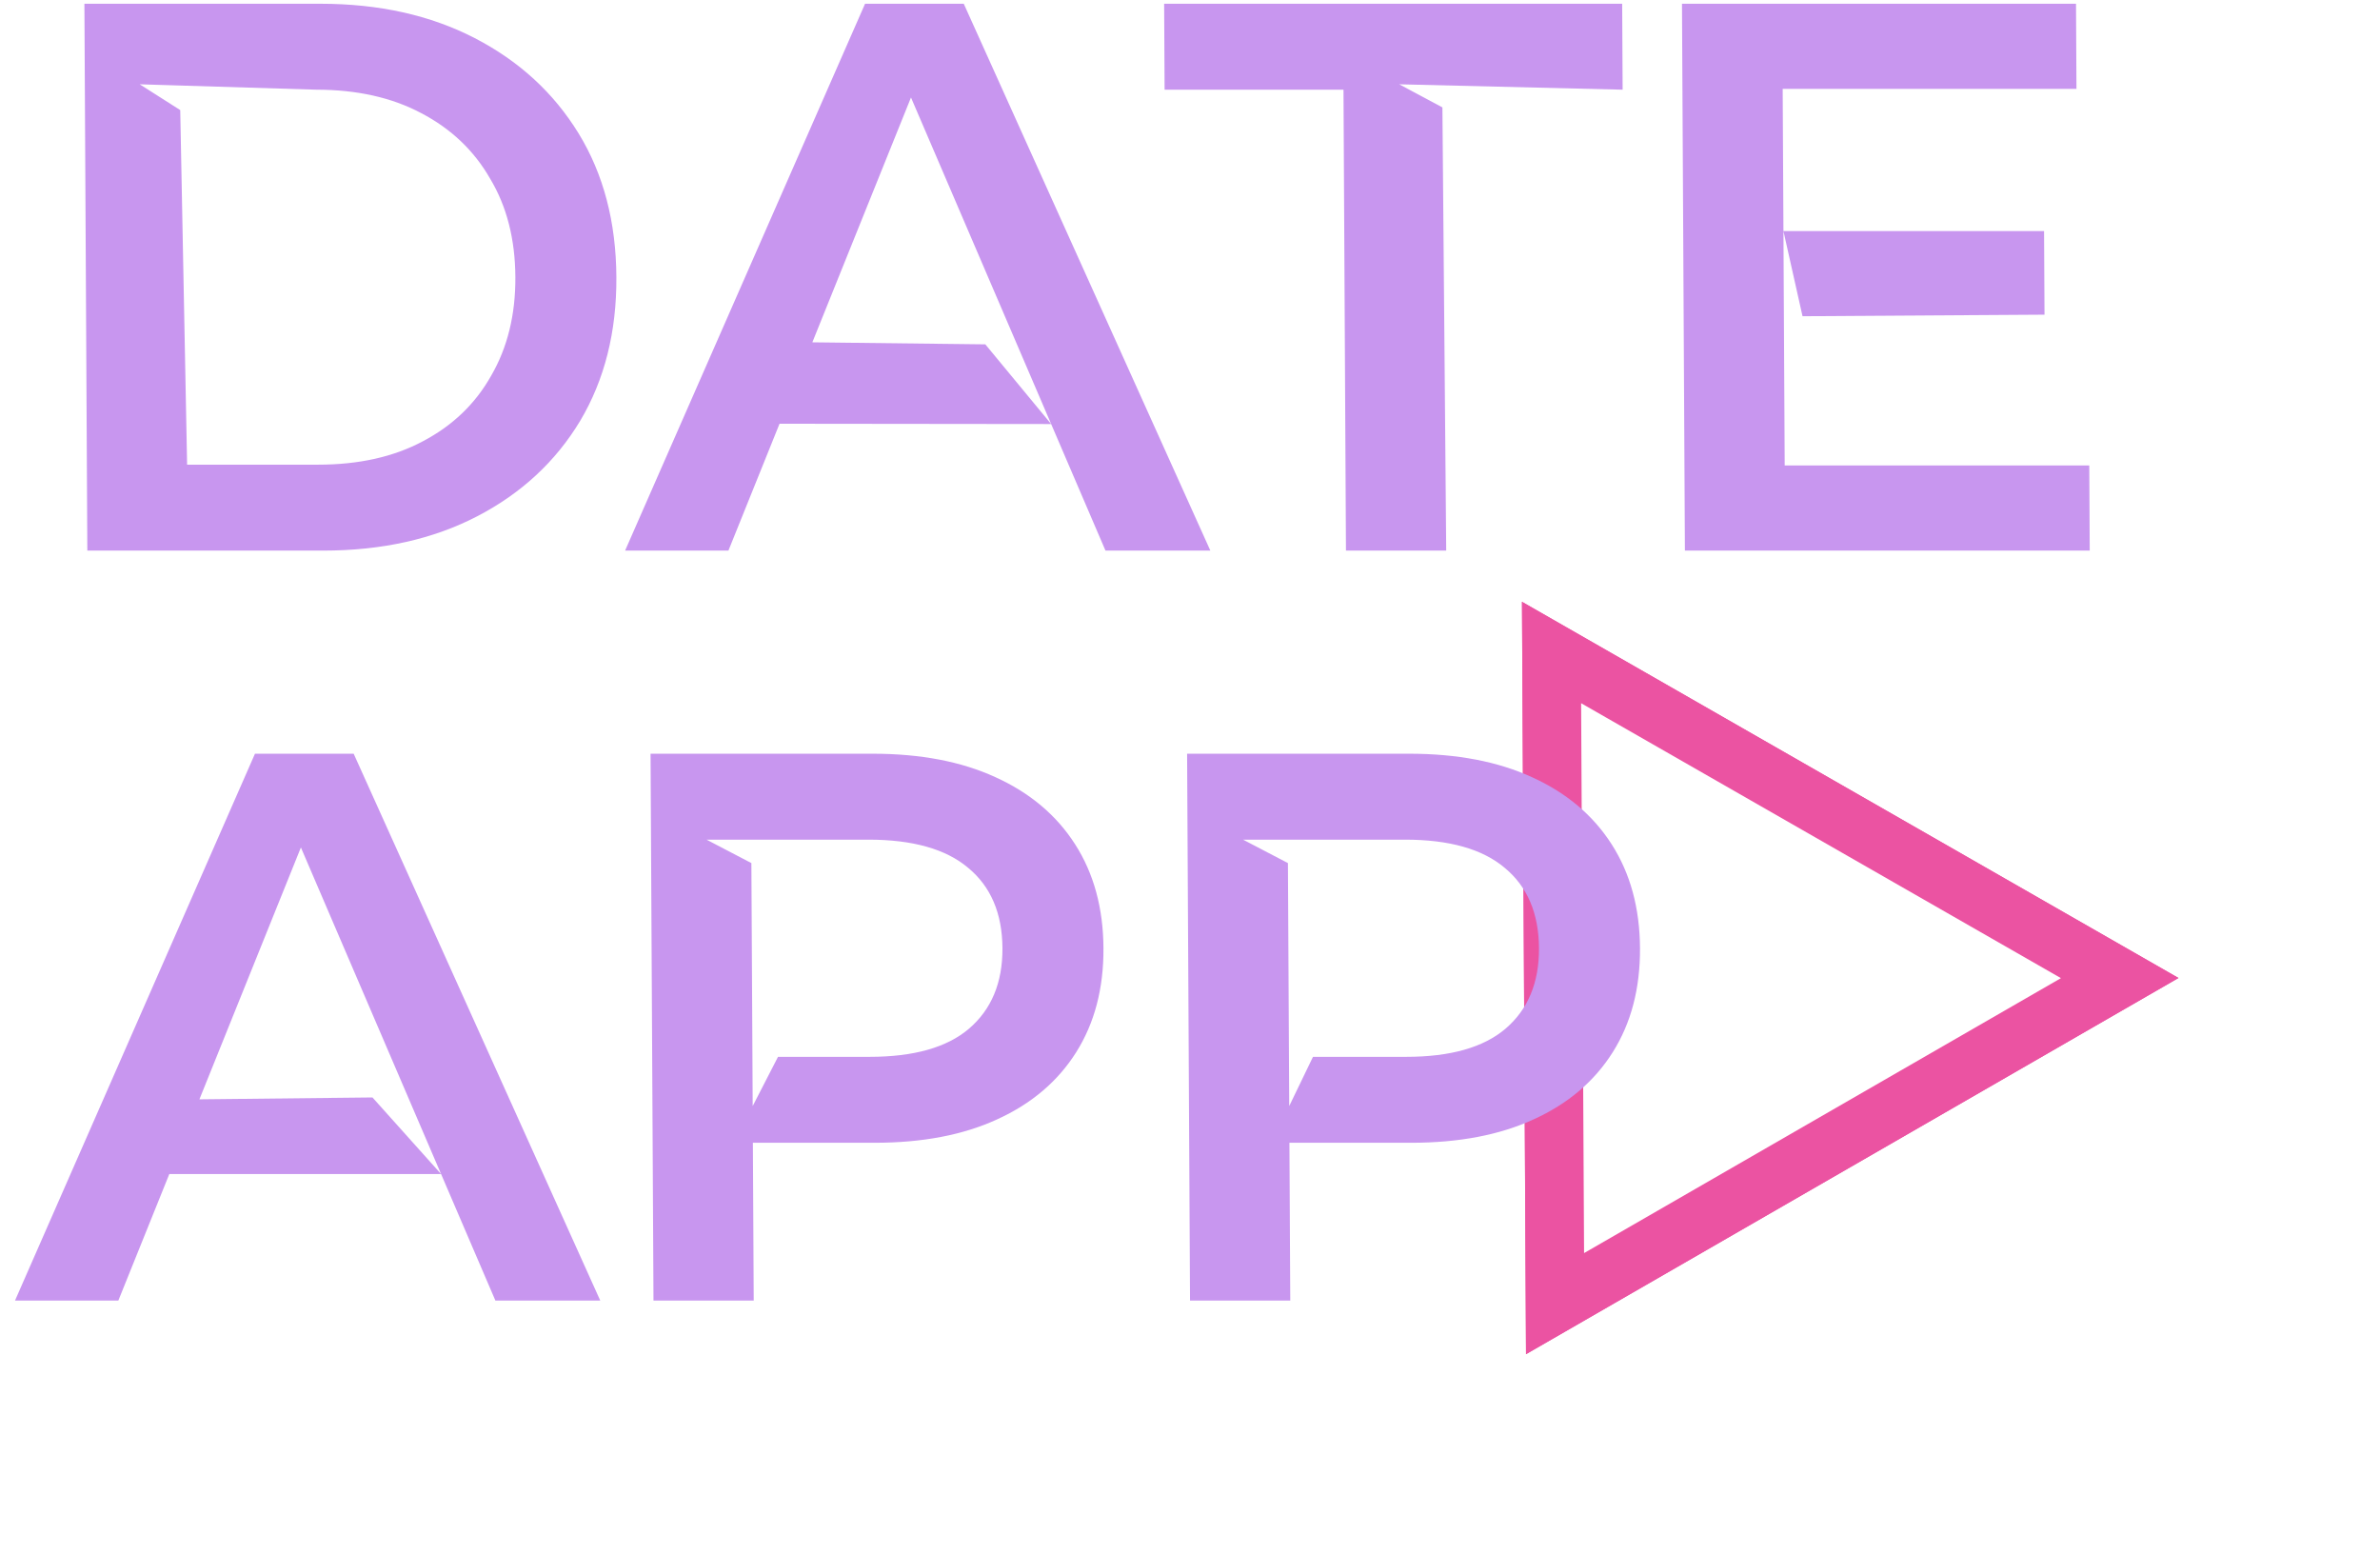 <svg width="274" height="179" viewBox="0 0 274 179" fill="none" xmlns="http://www.w3.org/2000/svg">
<g filter="url(#filter0_f_818_4120)">
<path d="M178.625 75.102L244.035 112.573L179.027 150.045L178.625 75.102Z" stroke="#EB53A2" stroke-width="6.744"/>
</g>
<path d="M177.599 73.352L246.061 112.571L178.02 151.791L177.599 73.352Z" stroke="#EB53A2" stroke-width="4.721"/>
<path d="M10.054 63.373L9.717 0.431L36.882 0.431C43.628 0.431 49.554 1.749 54.657 4.387C59.761 7.025 63.746 10.681 66.612 15.357C69.477 20.033 70.927 25.547 70.961 31.902C70.995 38.196 69.604 43.711 66.789 48.446C63.973 53.122 60.027 56.779 54.952 59.416C49.876 62.054 43.965 63.373 37.218 63.373H10.054ZM21.541 53.482H36.633C41.308 53.482 45.328 52.583 48.691 50.784C52.114 48.986 54.734 46.468 56.552 43.231C58.428 39.994 59.355 36.218 59.332 31.902C59.309 27.526 58.342 23.749 56.431 20.572C54.579 17.335 51.932 14.817 48.489 13.019C45.106 11.221 41.077 10.322 36.402 10.322L16.084 9.702L20.75 12.67L21.541 53.482Z" fill="#C896EF"/>
<path d="M71.965 63.373L99.591 0.431L110.954 0.431L139.343 63.373H127.27L104.878 11.221L83.86 63.373H71.965ZM89.745 48.771L93.521 39.4L113.436 39.634L121.016 48.806L89.745 48.771Z" fill="#C896EF"/>
<path d="M154.955 63.373L154.671 10.322L134.076 10.322L134.023 0.431L186.754 0.431L186.807 10.322L161.084 9.702L166.059 12.361L166.496 63.373H154.955Z" fill="#C896EF"/>
<path d="M205.32 26.596L235.325 26.596L235.377 36.218L207.518 36.397L205.32 26.596ZM205.464 53.572H240.53L240.582 63.373H193.976L193.64 0.431L239.003 0.431L239.055 10.232L205.233 10.232L205.464 53.572Z" fill="#C896EF"/>
<path d="M1.727 149.693L29.354 86.751H40.717L69.106 149.693H57.033L34.641 97.541L13.623 149.693H1.727ZM19.493 135.126L22.958 126.53L42.881 126.314L50.778 135.126H19.493Z" fill="#C896EF"/>
<path d="M75.233 149.693L74.896 86.751H100.463C105.967 86.751 110.677 87.65 114.592 89.448C118.567 91.247 121.629 93.824 123.777 97.181C125.926 100.538 127.012 104.524 127.037 109.14C127.062 113.756 126.018 117.742 123.905 121.099C121.793 124.456 118.758 127.034 114.803 128.832C110.907 130.63 106.206 131.53 100.702 131.53H86.676L86.647 126.045L86.773 149.693H75.233ZM86.654 127.303L89.569 121.639H100.117C105.207 121.639 109.018 120.56 111.551 118.402C114.143 116.184 115.429 113.097 115.408 109.14C115.386 105.124 114.068 102.037 111.452 99.879C108.896 97.721 105.073 96.642 99.983 96.642H81.341L86.504 99.339L86.654 127.303Z" fill="#C896EF"/>
<path d="M137.003 149.693L136.666 86.751H162.233C167.737 86.751 172.446 87.65 176.362 89.448C180.337 91.247 183.399 93.824 185.547 97.181C187.696 100.538 188.782 104.524 188.807 109.14C188.832 113.756 187.788 117.742 185.675 121.099C183.562 124.456 180.528 127.034 176.573 128.832C172.676 130.63 167.976 131.53 162.472 131.53H148.446L148.417 126.045L148.543 149.693H137.003ZM148.424 127.303L151.159 121.639H161.887C166.976 121.639 170.788 120.56 173.321 118.402C175.913 116.184 177.199 113.097 177.178 109.14C177.156 105.124 175.838 102.037 173.222 99.879C170.666 97.721 166.843 96.642 161.753 96.642H143.111L148.274 99.339L148.424 127.303Z" fill="#C896EF"/>
<defs>
<filter id="filter0_f_818_4120" x="152.837" y="46.891" width="120.35" height="131.365" filterUnits="userSpaceOnUse" color-interpolation-filters="sRGB">
<feFlood flood-opacity="0" result="BackgroundImageFix"/>
<feBlend mode="normal" in="SourceGraphic" in2="BackgroundImageFix" result="shape"/>
<feGaussianBlur stdDeviation="11.192" result="effect1_foregroundBlur_818_4120"/>
</filter>
</defs>
</svg>
